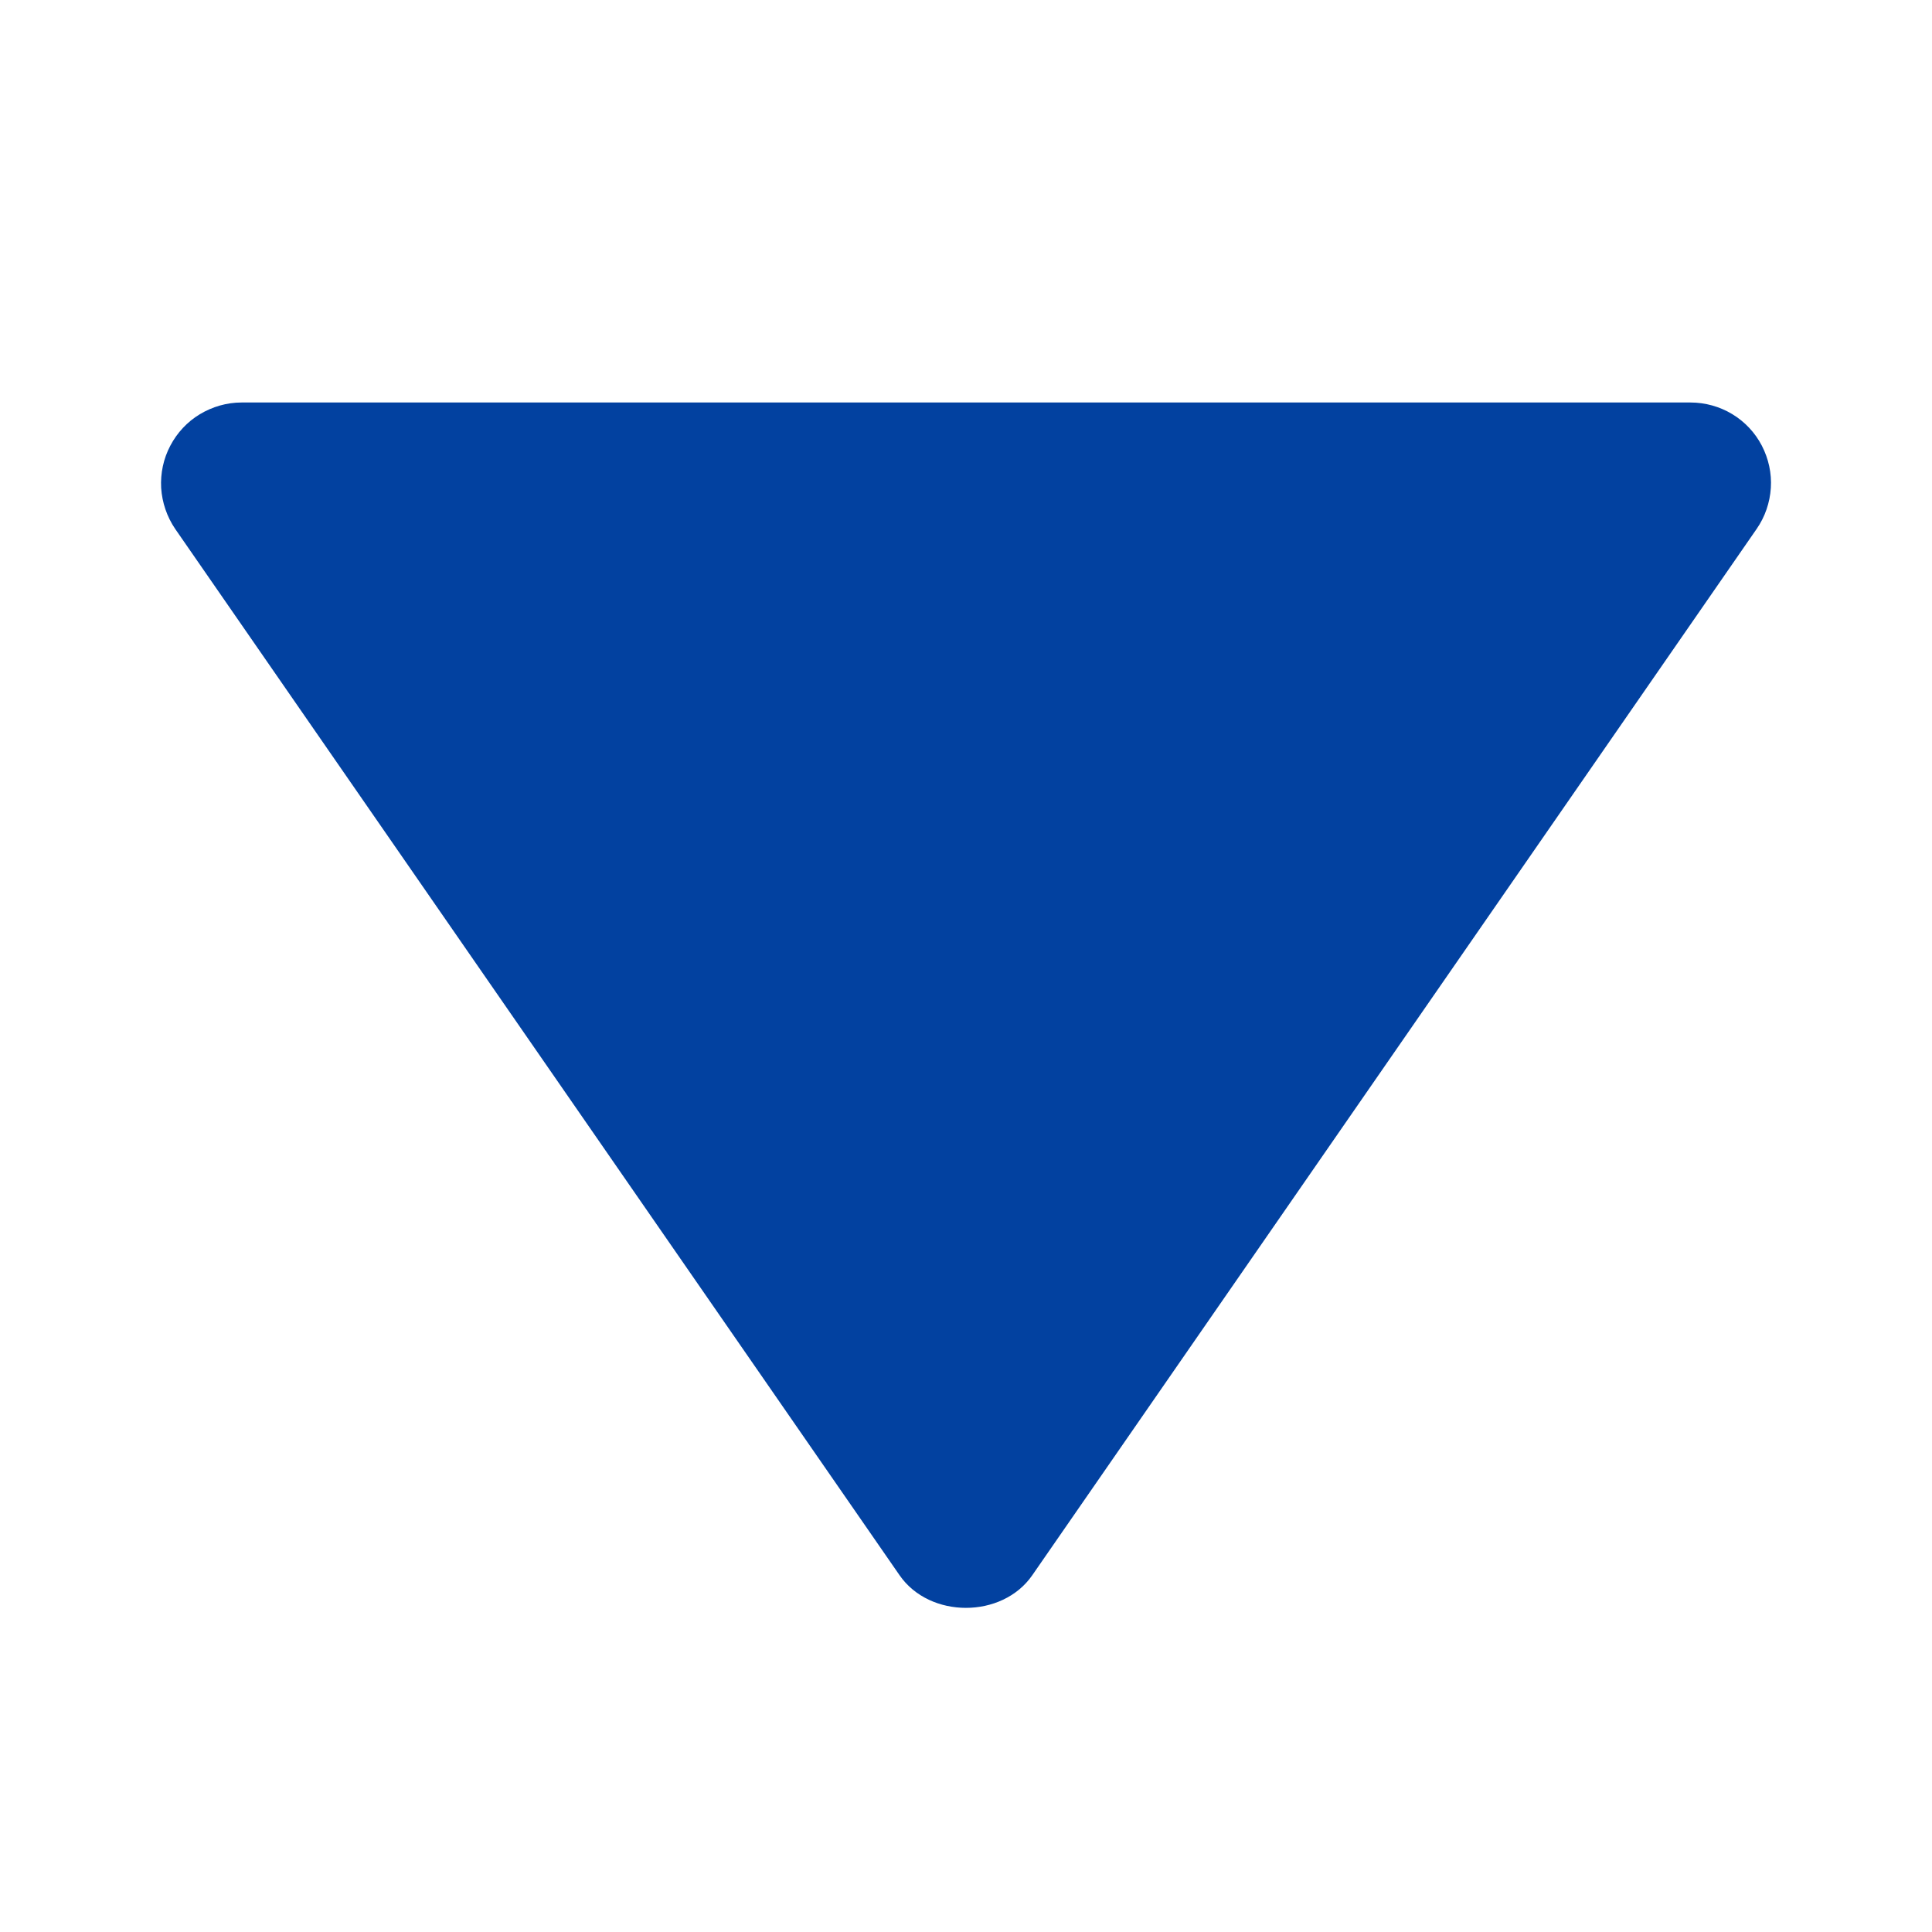 <svg width="12" height="12" viewBox="0 0 12 12" fill="none" xmlns="http://www.w3.org/2000/svg">
<path d="M10.5 2.5L1.5 2.5C1.409 2.5 1.319 2.526 1.241 2.573C1.163 2.62 1.1 2.688 1.058 2.768C1.015 2.849 0.996 2.94 1.001 3.031C1.007 3.122 1.037 3.21 1.088 3.285L5.588 9.785C5.775 10.054 6.224 10.054 6.411 9.785L10.911 3.285C10.963 3.21 10.993 3.122 10.999 3.031C11.005 2.94 10.985 2.849 10.943 2.768C10.901 2.687 10.837 2.619 10.759 2.572C10.681 2.525 10.591 2.5 10.5 2.5Z" fill="#0241A0"/>
</svg>
